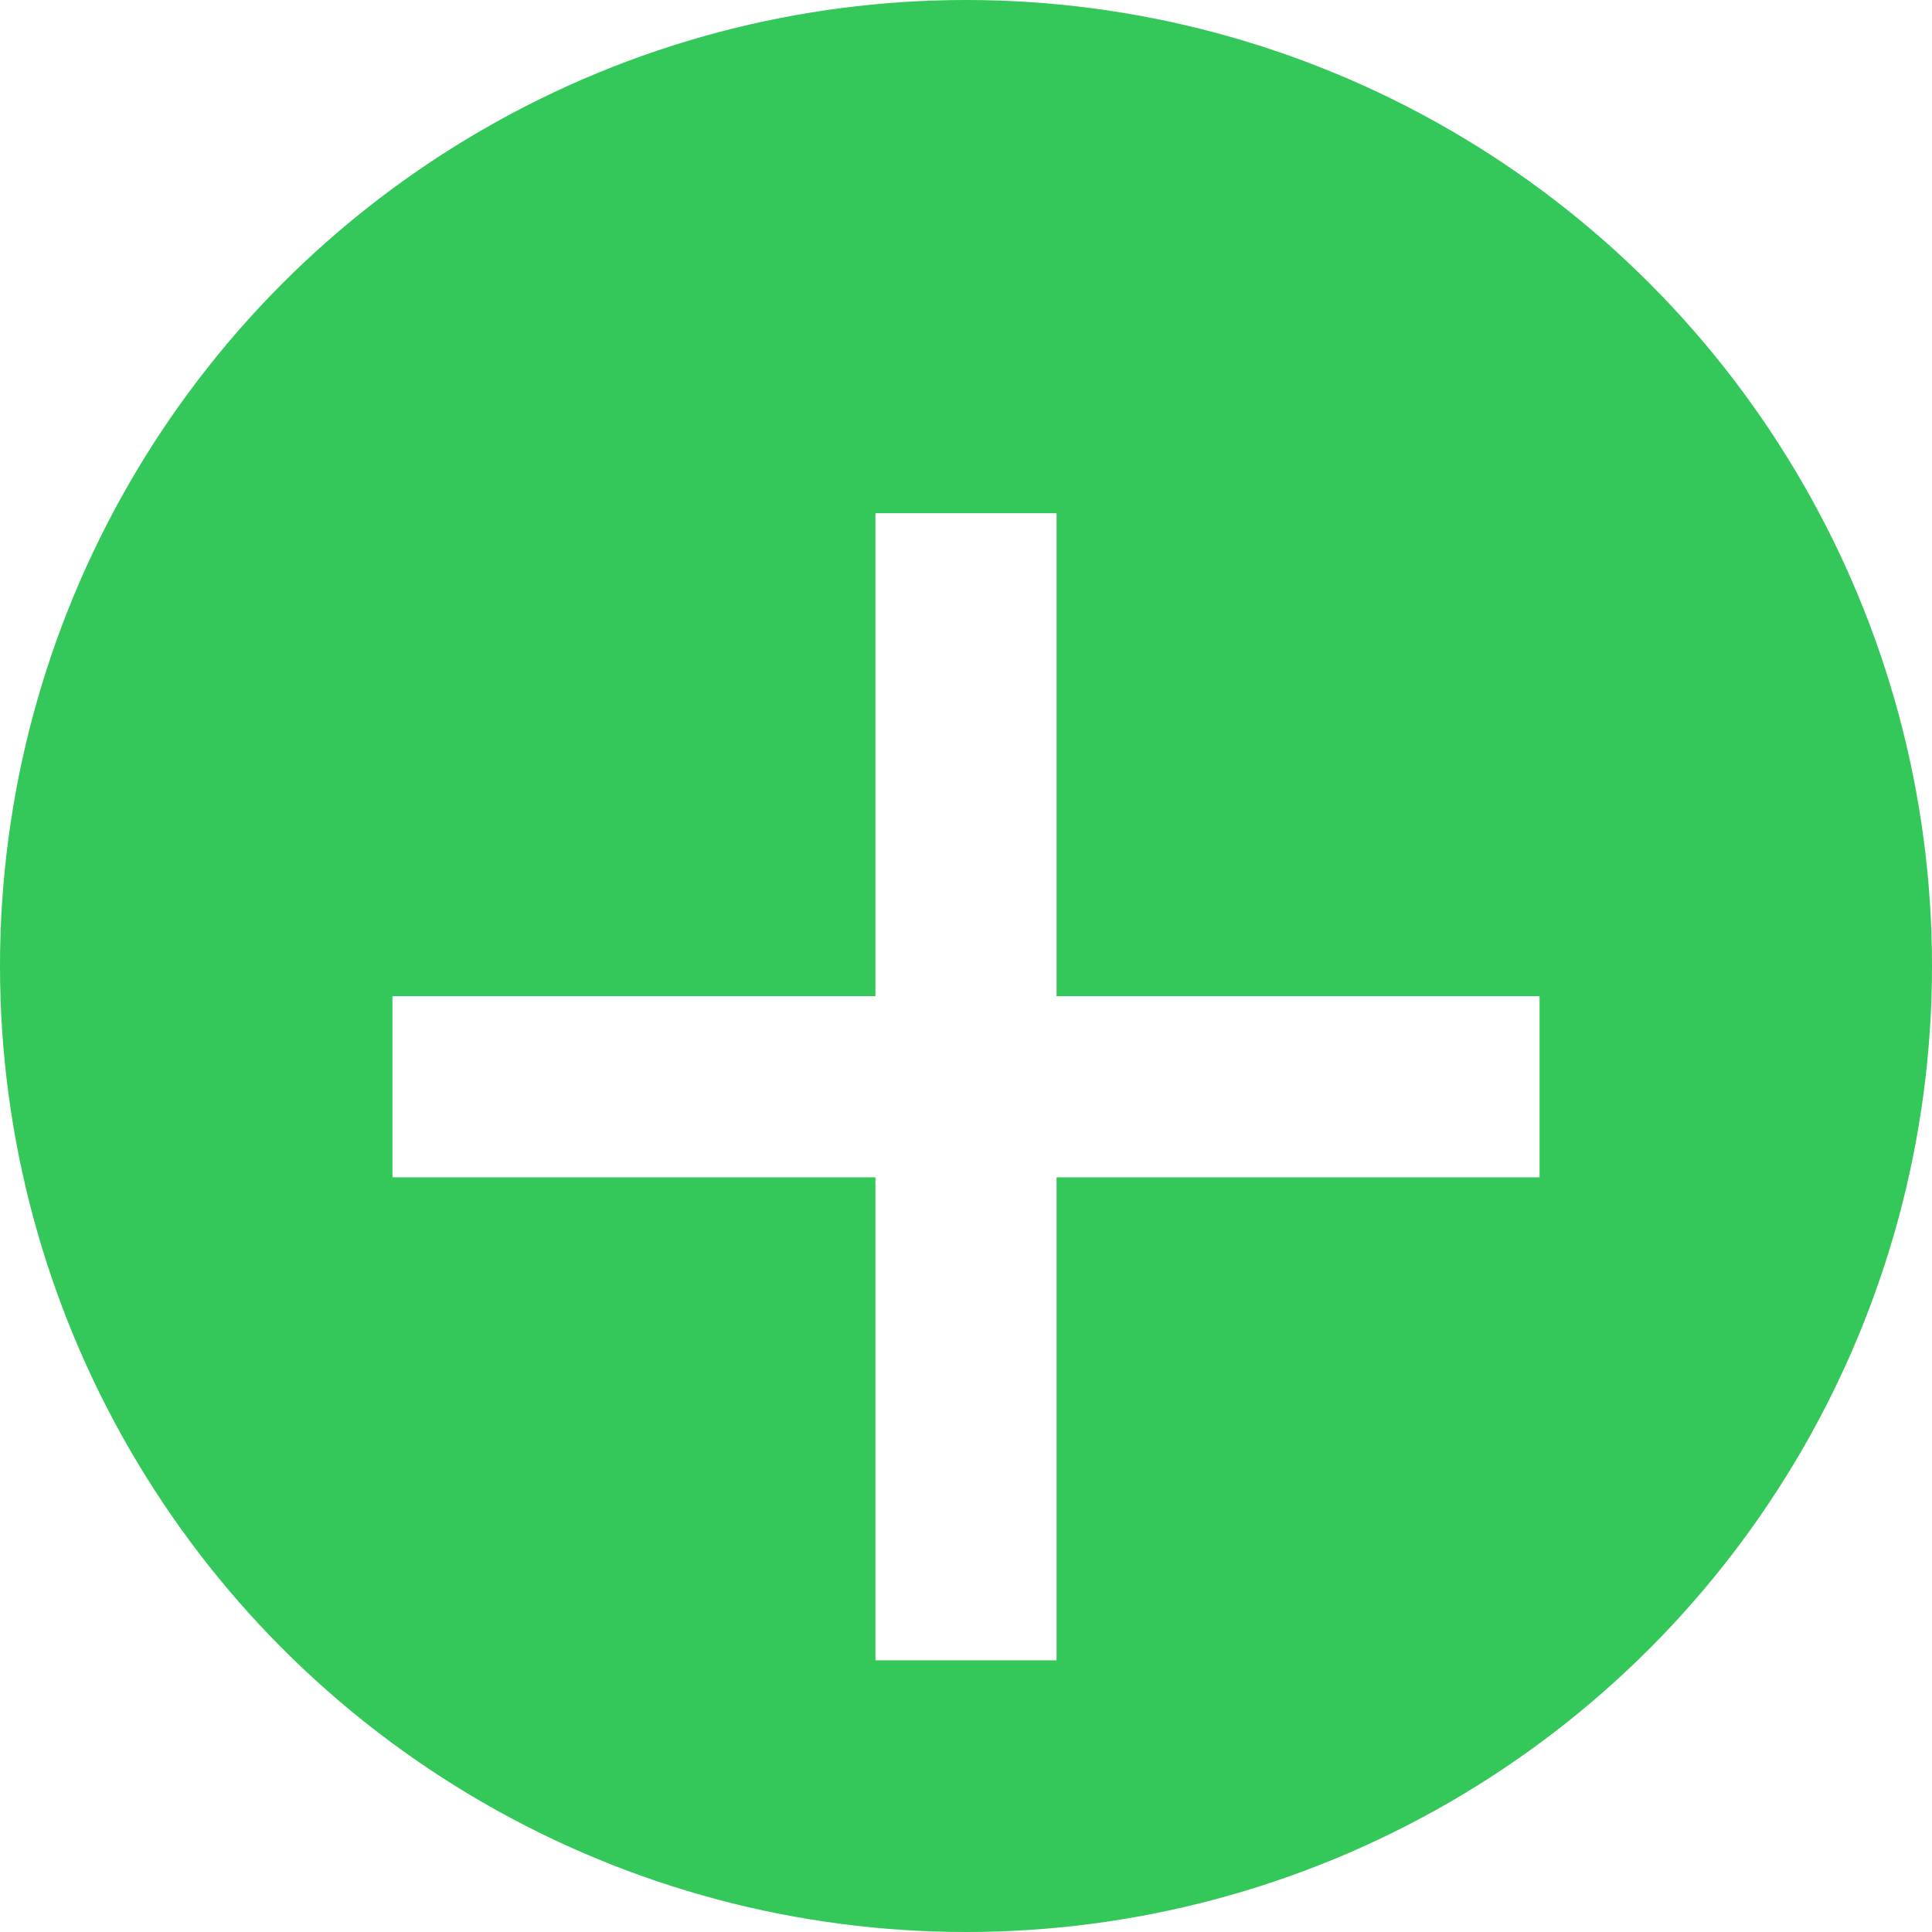 <svg width="64" height="64" viewBox="0 0 64 64" fill="none" xmlns="http://www.w3.org/2000/svg">
<g clip-path="url(#clip0_314_2)">
<rect width="64" height="64" fill="white"/>
<circle cx="32" cy="32" r="32" fill="#34C759"/>
<g filter="url(#filter0_d_314_2)">
<path fill-rule="evenodd" clip-rule="evenodd" d="M35 13H29V29H13V35H29V51H35V35H51V29H35V13Z" fill="white"/>
</g>
</g>
<defs>
<filter id="filter0_d_314_2" x="9" y="13" width="46" height="46" filterUnits="userSpaceOnUse" color-interpolation-filters="sRGB">
<feFlood flood-opacity="0" result="BackgroundImageFix"/>
<feColorMatrix in="SourceAlpha" type="matrix" values="0 0 0 0 0 0 0 0 0 0 0 0 0 0 0 0 0 0 127 0" result="hardAlpha"/>
<feOffset dy="4"/>
<feGaussianBlur stdDeviation="2"/>
<feComposite in2="hardAlpha" operator="out"/>
<feColorMatrix type="matrix" values="0 0 0 0 0 0 0 0 0 0 0 0 0 0 0 0 0 0 0.25 0"/>
<feBlend mode="normal" in2="BackgroundImageFix" result="effect1_dropShadow_314_2"/>
<feBlend mode="normal" in="SourceGraphic" in2="effect1_dropShadow_314_2" result="shape"/>
</filter>
<clipPath id="clip0_314_2">
<rect width="64" height="64" fill="white"/>
</clipPath>
</defs>
</svg>
